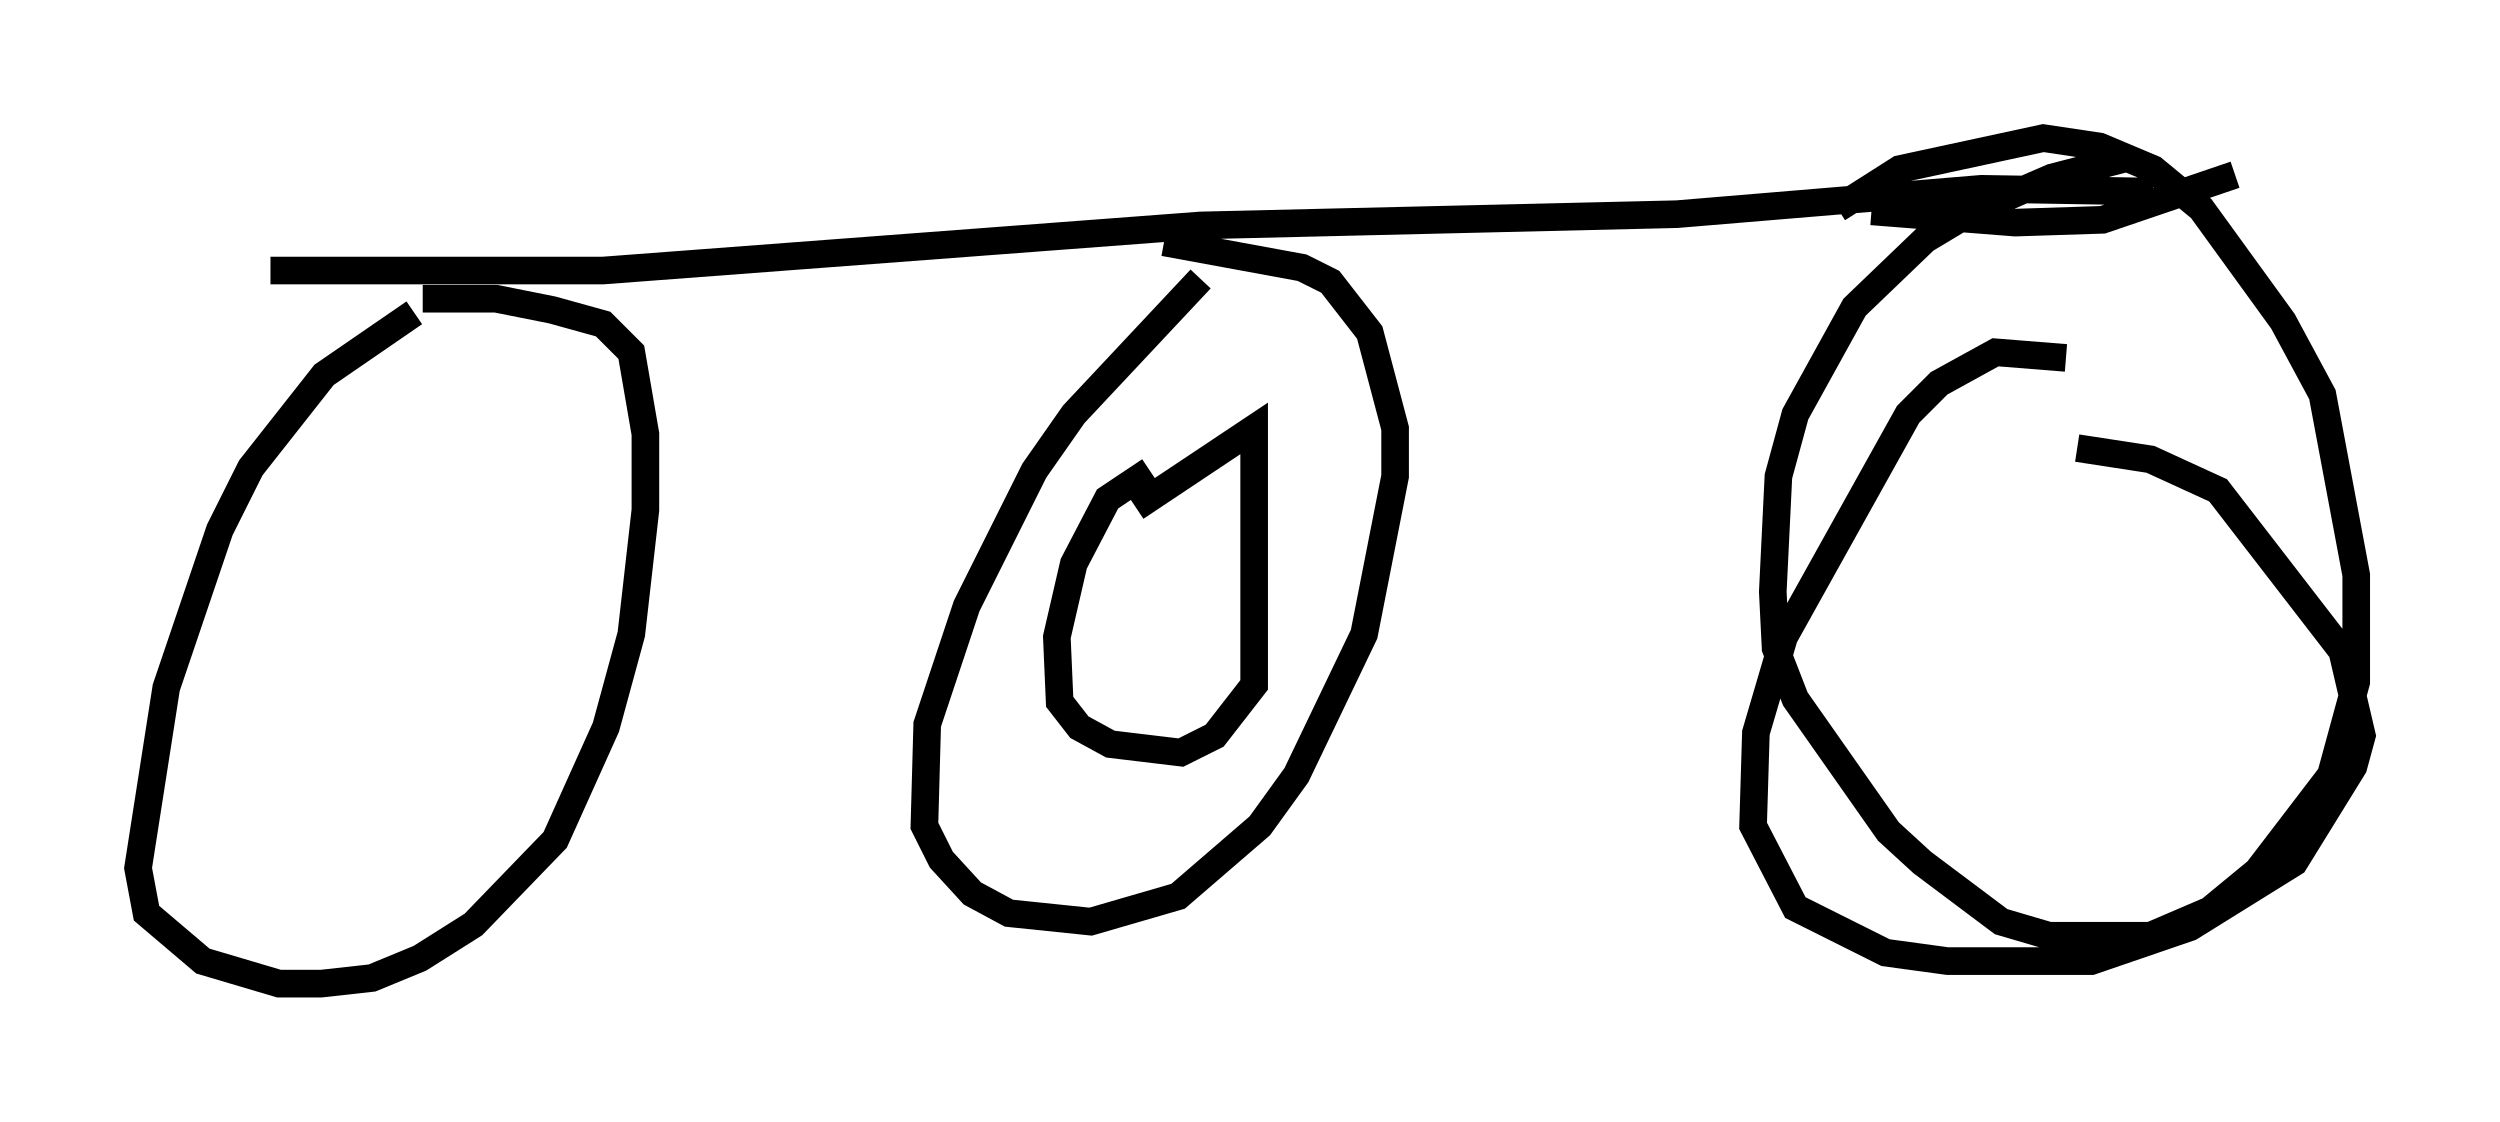 <?xml version="1.0" encoding="utf-8" ?>
<svg baseProfile="full" height="40.625" version="1.1" width="90.545" xmlns="http://www.w3.org/2000/svg" xmlns:ev="http://www.w3.org/2001/xml-events" xmlns:xlink="http://www.w3.org/1999/xlink"><defs /><rect fill="white" height="40.625" width="90.545" x="0" y="0" /><path d="M16.74, 11.533 m-1.735, -0.204 l-3.267, 2.246 -2.654, 3.369 l-1.123, 2.246 -1.94, 5.717 l-1.021, 6.533 0.306, 1.633 l2.042, 1.735 2.756, 0.817 l1.531, 0.0 1.838, -0.204 l1.735, -0.715 1.94, -1.225 l2.96, -3.063 1.838, -4.083 l0.919, -3.369 0.51, -4.492 l0.0, -2.756 -0.51, -2.96 l-1.021, -1.021 -1.838, -0.51 l-2.042, -0.408 -2.654, 0.0 m59.515, 2.144 l-2.552, -0.204 -2.042, 1.123 l-1.123, 1.123 -4.492, 8.065 l-1.021, 3.471 -0.102, 3.369 l1.531, 2.96 3.267, 1.633 l2.246, 0.306 5.206, 0.0 l3.573, -1.225 3.777, -2.348 l2.144, -3.471 0.306, -1.123 l-0.715, -3.063 -4.492, -5.819 l-2.45, -1.123 -2.654, -0.408 m-31.748, -6.125 l-4.594, 4.9 -1.429, 2.042 l-2.45, 4.9 -1.429, 4.288 l-0.102, 3.675 0.613, 1.225 l1.123, 1.225 1.327, 0.715 l2.96, 0.306 3.165, -0.919 l2.96, -2.552 1.327, -1.838 l2.45, -5.104 1.123, -5.717 l0.0, -1.735 -0.919, -3.471 l-1.429, -1.838 -1.021, -0.51 l-5.002, -0.919 m-32.361, 1.021 l12.046, 0.0 21.642, -1.633 l17.252, -0.408 11.025, -0.919 l6.227, 0.102 m-10.208, 0.715 l5.206, 0.408 3.165, -0.102 l4.798, -1.633 m-3.879, -0.613 l-2.756, 0.715 -3.063, 1.327 l-1.531, 0.919 -2.552, 2.45 l-2.144, 3.879 -0.613, 2.246 l-0.204, 4.185 0.102, 2.042 l0.715, 1.838 3.369, 4.798 l1.225, 1.123 2.858, 2.144 l1.735, 0.51 3.675, 0.0 l2.144, -0.919 1.735, -1.429 l2.654, -3.471 0.919, -3.369 l0.0, -3.879 -1.225, -6.533 l-1.429, -2.654 -2.96, -4.083 l-1.735, -1.429 -1.94, -0.817 l-2.042, -0.306 -5.206, 1.123 l-2.246, 1.429 m-24.909, 9.494 l-1.531, 1.021 -1.225, 2.348 l-0.613, 2.654 0.102, 2.348 l0.715, 0.919 1.123, 0.613 l2.552, 0.306 1.225, -0.613 l1.429, -1.838 0.0, -9.29 l-4.288, 2.858 " fill="none" stroke="black" stroke-width="1" /></svg>